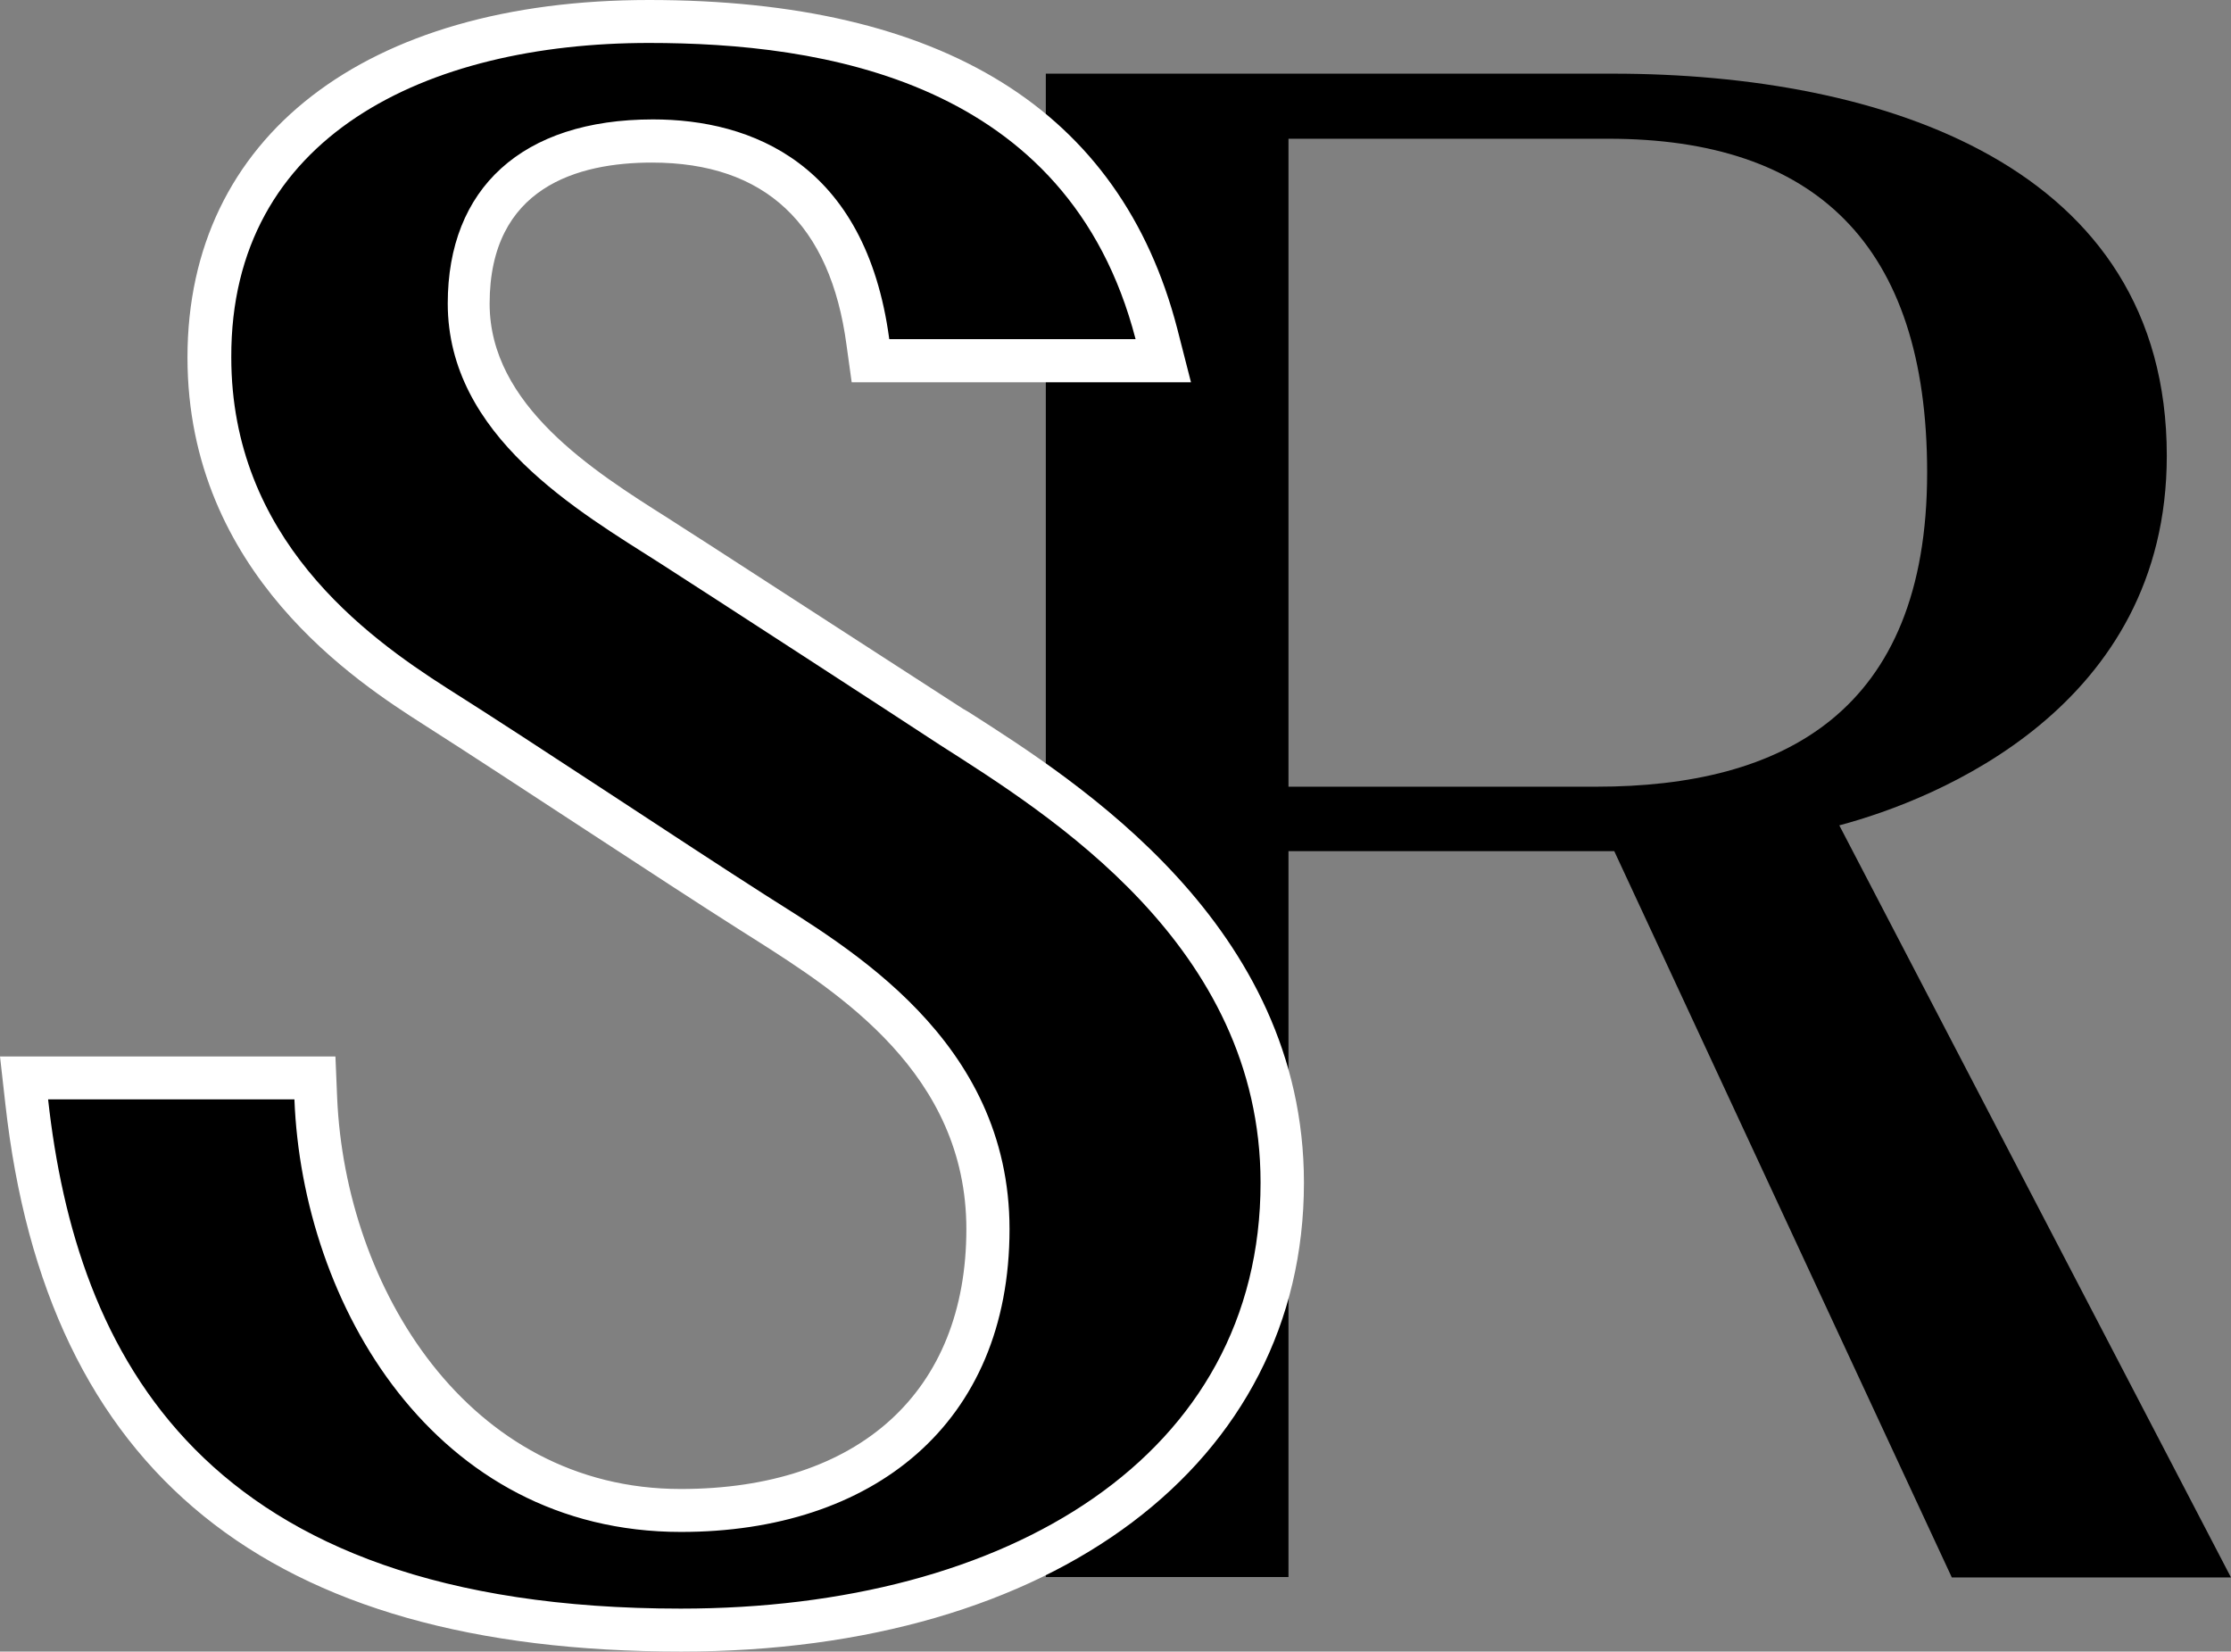 <svg xmlns="http://www.w3.org/2000/svg" width="100%" height="100%" viewBox="0 0 103.89 76.9">
    <rect x="0" y="0" width="103.89" height="76.9" fill="#808080" stroke="none"/>
    <defs>
        <style>
            .cls-1 {
                fill: #fff;
            }
        </style>
    </defs>
    <path id="N07"
        d="M103.89,73.45h-13L75.17,39.63l-1.41,0H60v33.8H48.7v-70H75.11c12.53,0,25.79,4.27,25.79,17.79,0,11.71-10.7,16-15.25,17.21ZM89.74,22c0-10.67-5.28-15.54-14.84-15.54H60V36.63H74.34C83,36.63,89.74,33.17,89.74,22Z" />
    <path id="N01"
        d="M31.72,75.9c-18.66,0-28.63-8.05-30.48-24.6l-.12-1.11H14.67l0,1c.36,9.3,6.43,19.18,17,19.18,8.82,0,14.3-5,14.3-13.1,0-7.83-6.45-11.9-10.31-14.33L35,42.49c-1.9-1.21-4.51-2.92-7.16-4.65s-5.52-3.6-7.61-4.94C17.37,31.06,9.73,26.18,9.73,16.64S17.58,1,30.22,1C43.4,1,51.35,5.89,53.85,15.54l.32,1.25H40.53l-.11-.86c-1-7.75-6-9.37-10.06-9.37-5.52,0-8.56,2.69-8.56,7.57,0,5.29,5.08,8.51,8.79,10.86l.65.41L38,29.78l6.28,4.06.24.15c5.3,3.38,15.16,9.68,15.16,21.08C59.7,67.53,48.46,75.9,31.72,75.9Z" />
    <path class="cls-1"
        d="M30.22,2c8,0,19.52,1.69,22.66,13.79H41.41c-1.1-8.2-6.44-10.23-11-10.23-6.11,0-9.56,3.22-9.56,8.57,0,6.18,6.1,9.68,9.91,12.11,2.12,1.36,11.07,7.17,13,8.44C48.81,37.91,58.7,44,58.7,55.07c0,12.72-11.74,19.83-27,19.83C9.33,74.9,3.55,63,2.24,51.19H13.71c.37,9.54,6.52,20.14,18,20.14,8.9,0,15.3-5,15.3-14.1,0-8.85-7.59-13.14-11.41-15.58s-10.65-7-14.77-9.6c-3.86-2.46-10.06-7-10.06-15.41C10.73,6.33,19.87,2,30.22,2m0-2C17,0,8.73,6.38,8.73,16.64c0,10.08,8,15.18,11,17.1,2.09,1.33,4.89,3.17,7.6,4.94s5.26,3.44,7.17,4.65l.65.41C39.05,46.22,45,50,45,57.23c0,7.57-5,12.1-13.3,12.1-9.91,0-15.62-9.39-16-18.22l-.08-1.92H0l.25,2.22C2.16,68.56,12.46,76.9,31.72,76.9c17.34,0,29-8.77,29-21.83,0-12-10.55-18.68-15.62-21.92L44.84,33l-6.28-4.06c-2.82-1.82-5.69-3.69-6.78-4.38l-.65-.42c-3.52-2.22-8.33-5.27-8.33-10,0-5.43,4.11-6.57,7.56-6.57,5.26,0,8.31,2.86,9.06,8.5l.24,1.73h15.8l-.64-2.5C52.18,5.14,43.91,0,30.22,0Z" />
</svg>
